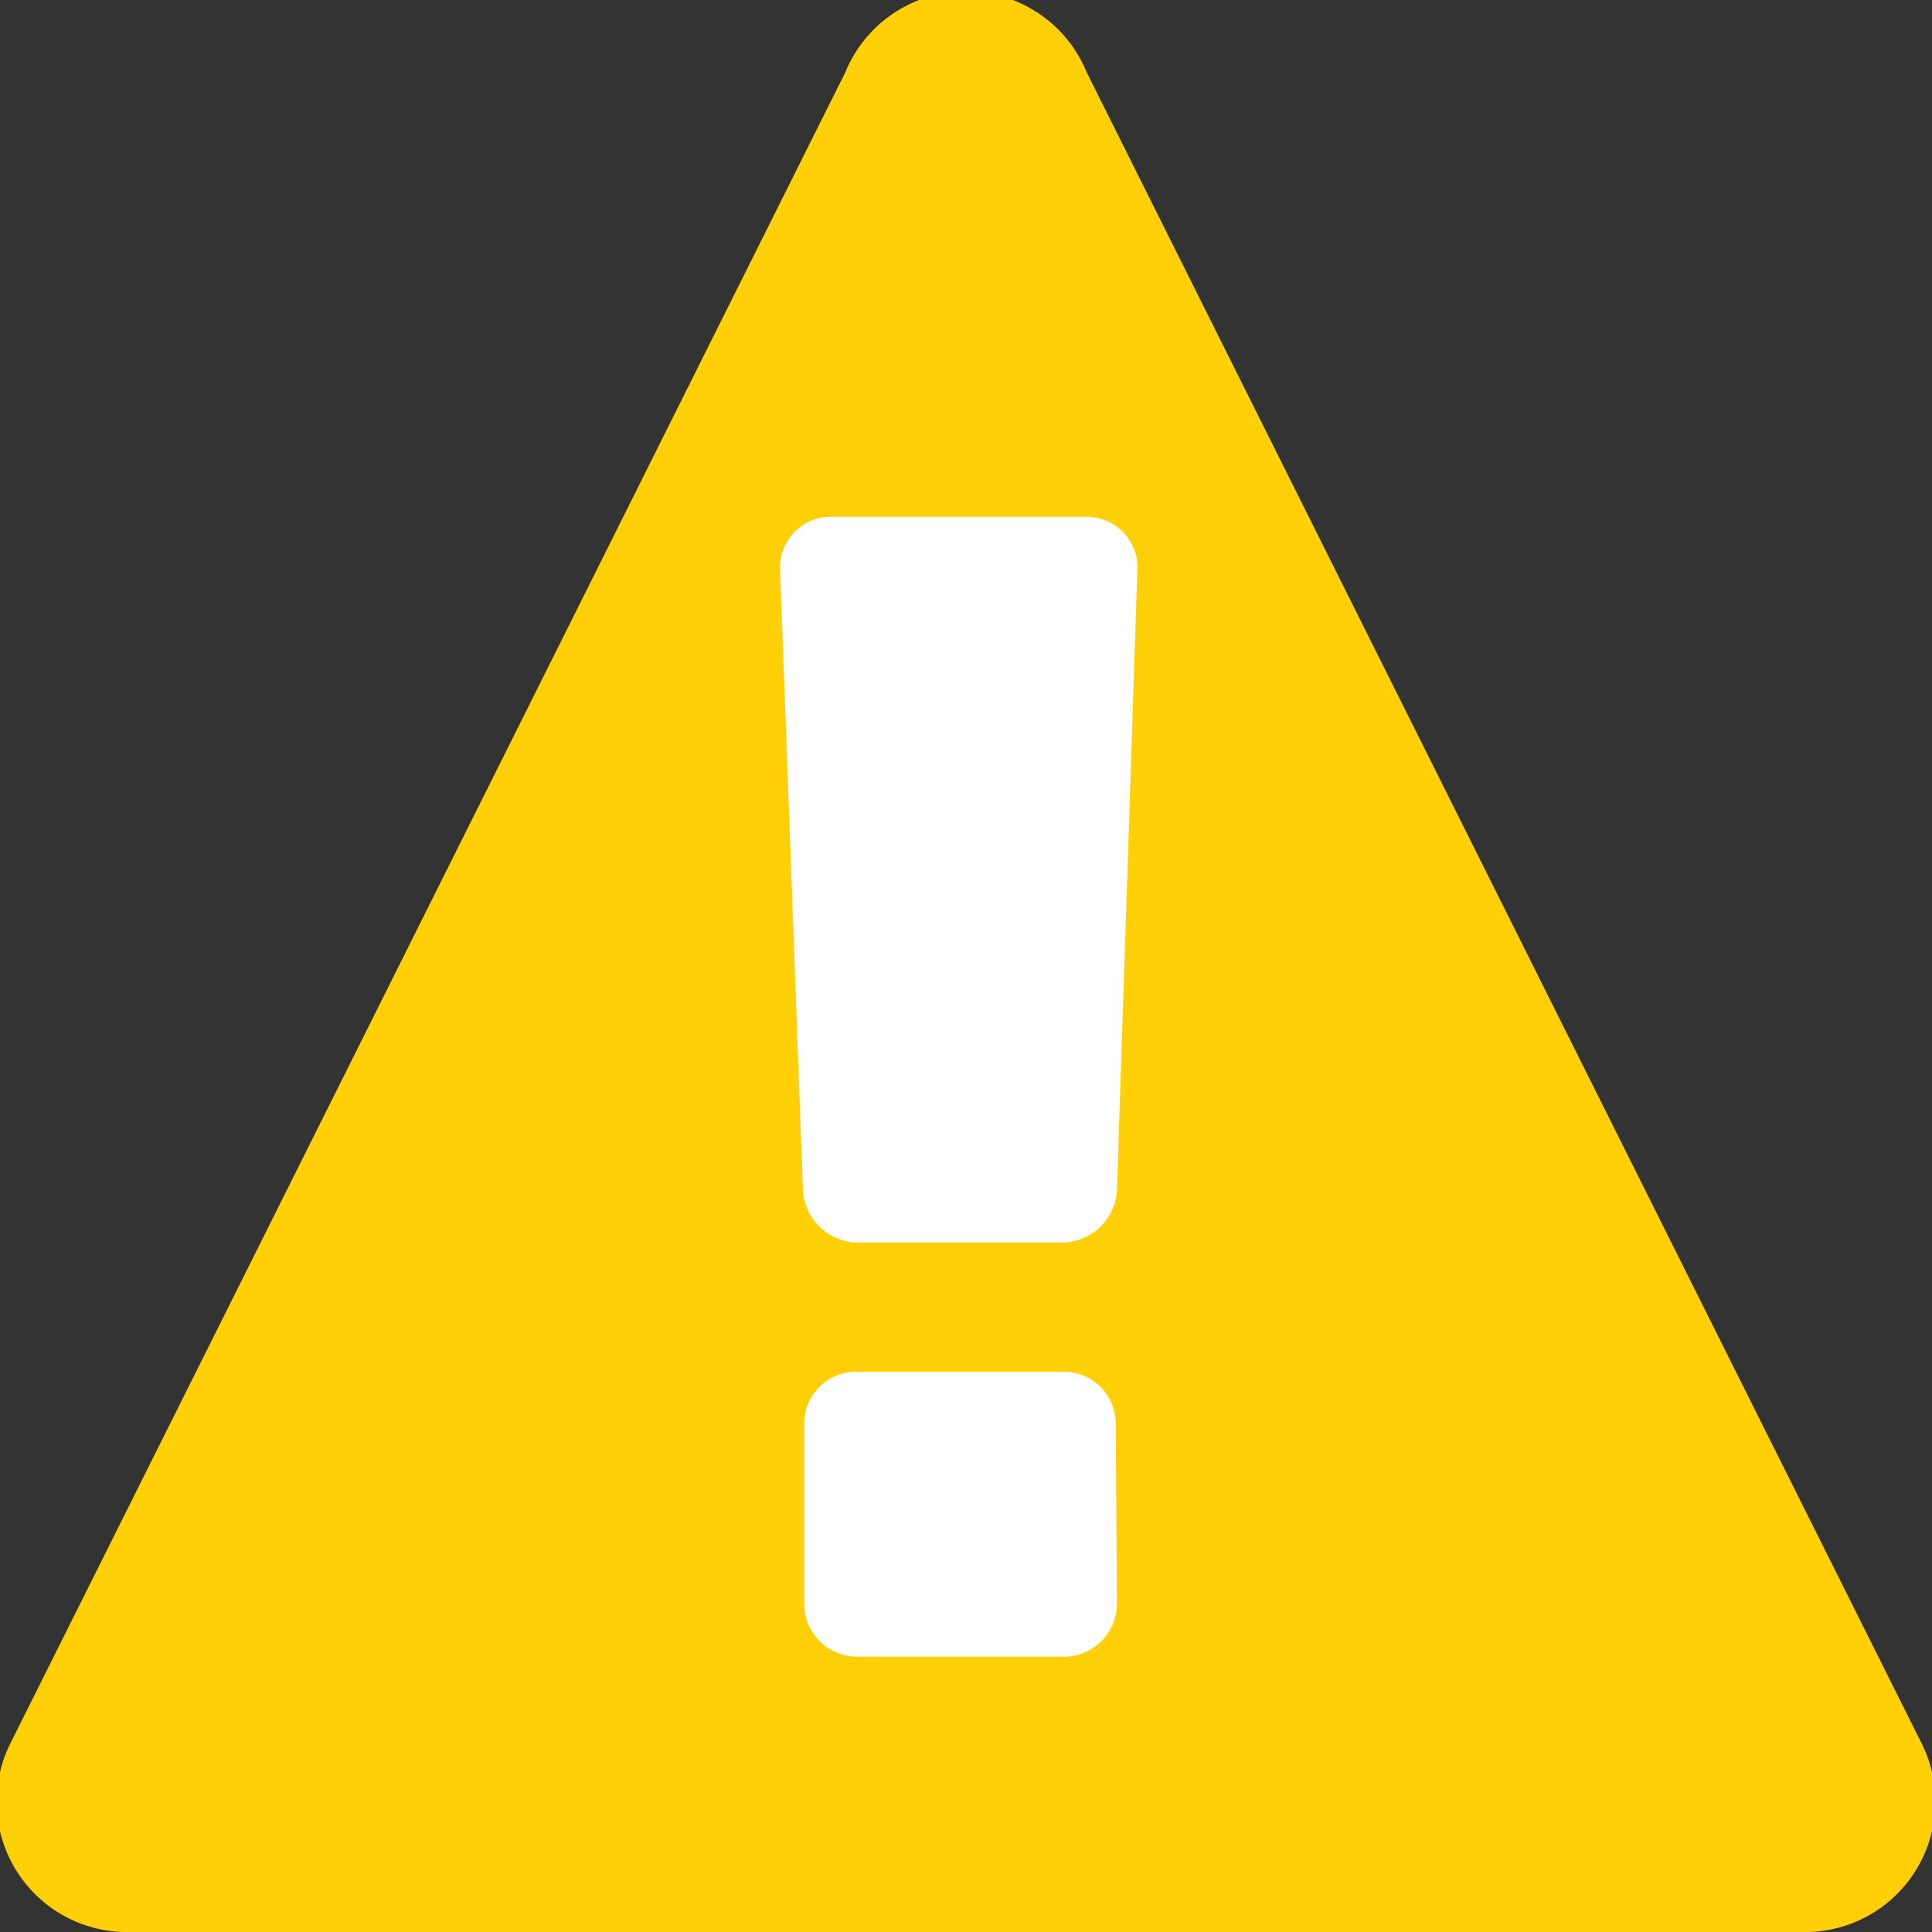 <svg xmlns="http://www.w3.org/2000/svg" width="16" height="16" viewBox="0 0 16 16">
  <rect x="0" y="0" width="16" height="16" fill="#333333" stroke="none"/>
  <title>warning</title>
  <path d="M14.91,16H1.09a1.08,1.08,0,0,1-1-1.57L7,.6A1.08,1.08,0,0,1,9,.6l6.91,13.83A1.08,1.08,0,0,1,14.91,16Z" fill="#ffcf07"/>
  <path d="M9.25,9.86a.46.46,0,0,1-.44.43H7.09a.46.46,0,0,1-.44-.43L6.46,4.71a.42.42,0,0,1,.41-.43H9a.42.42,0,0,1,.42.42h0Zm0,3.43a.44.44,0,0,1-.43.43H7.09a.44.44,0,0,1-.43-.43v-1.5a.43.43,0,0,1,.43-.43H8.81a.43.43,0,0,1,.43.43h0Z" fill="#fff"/>
</svg>
